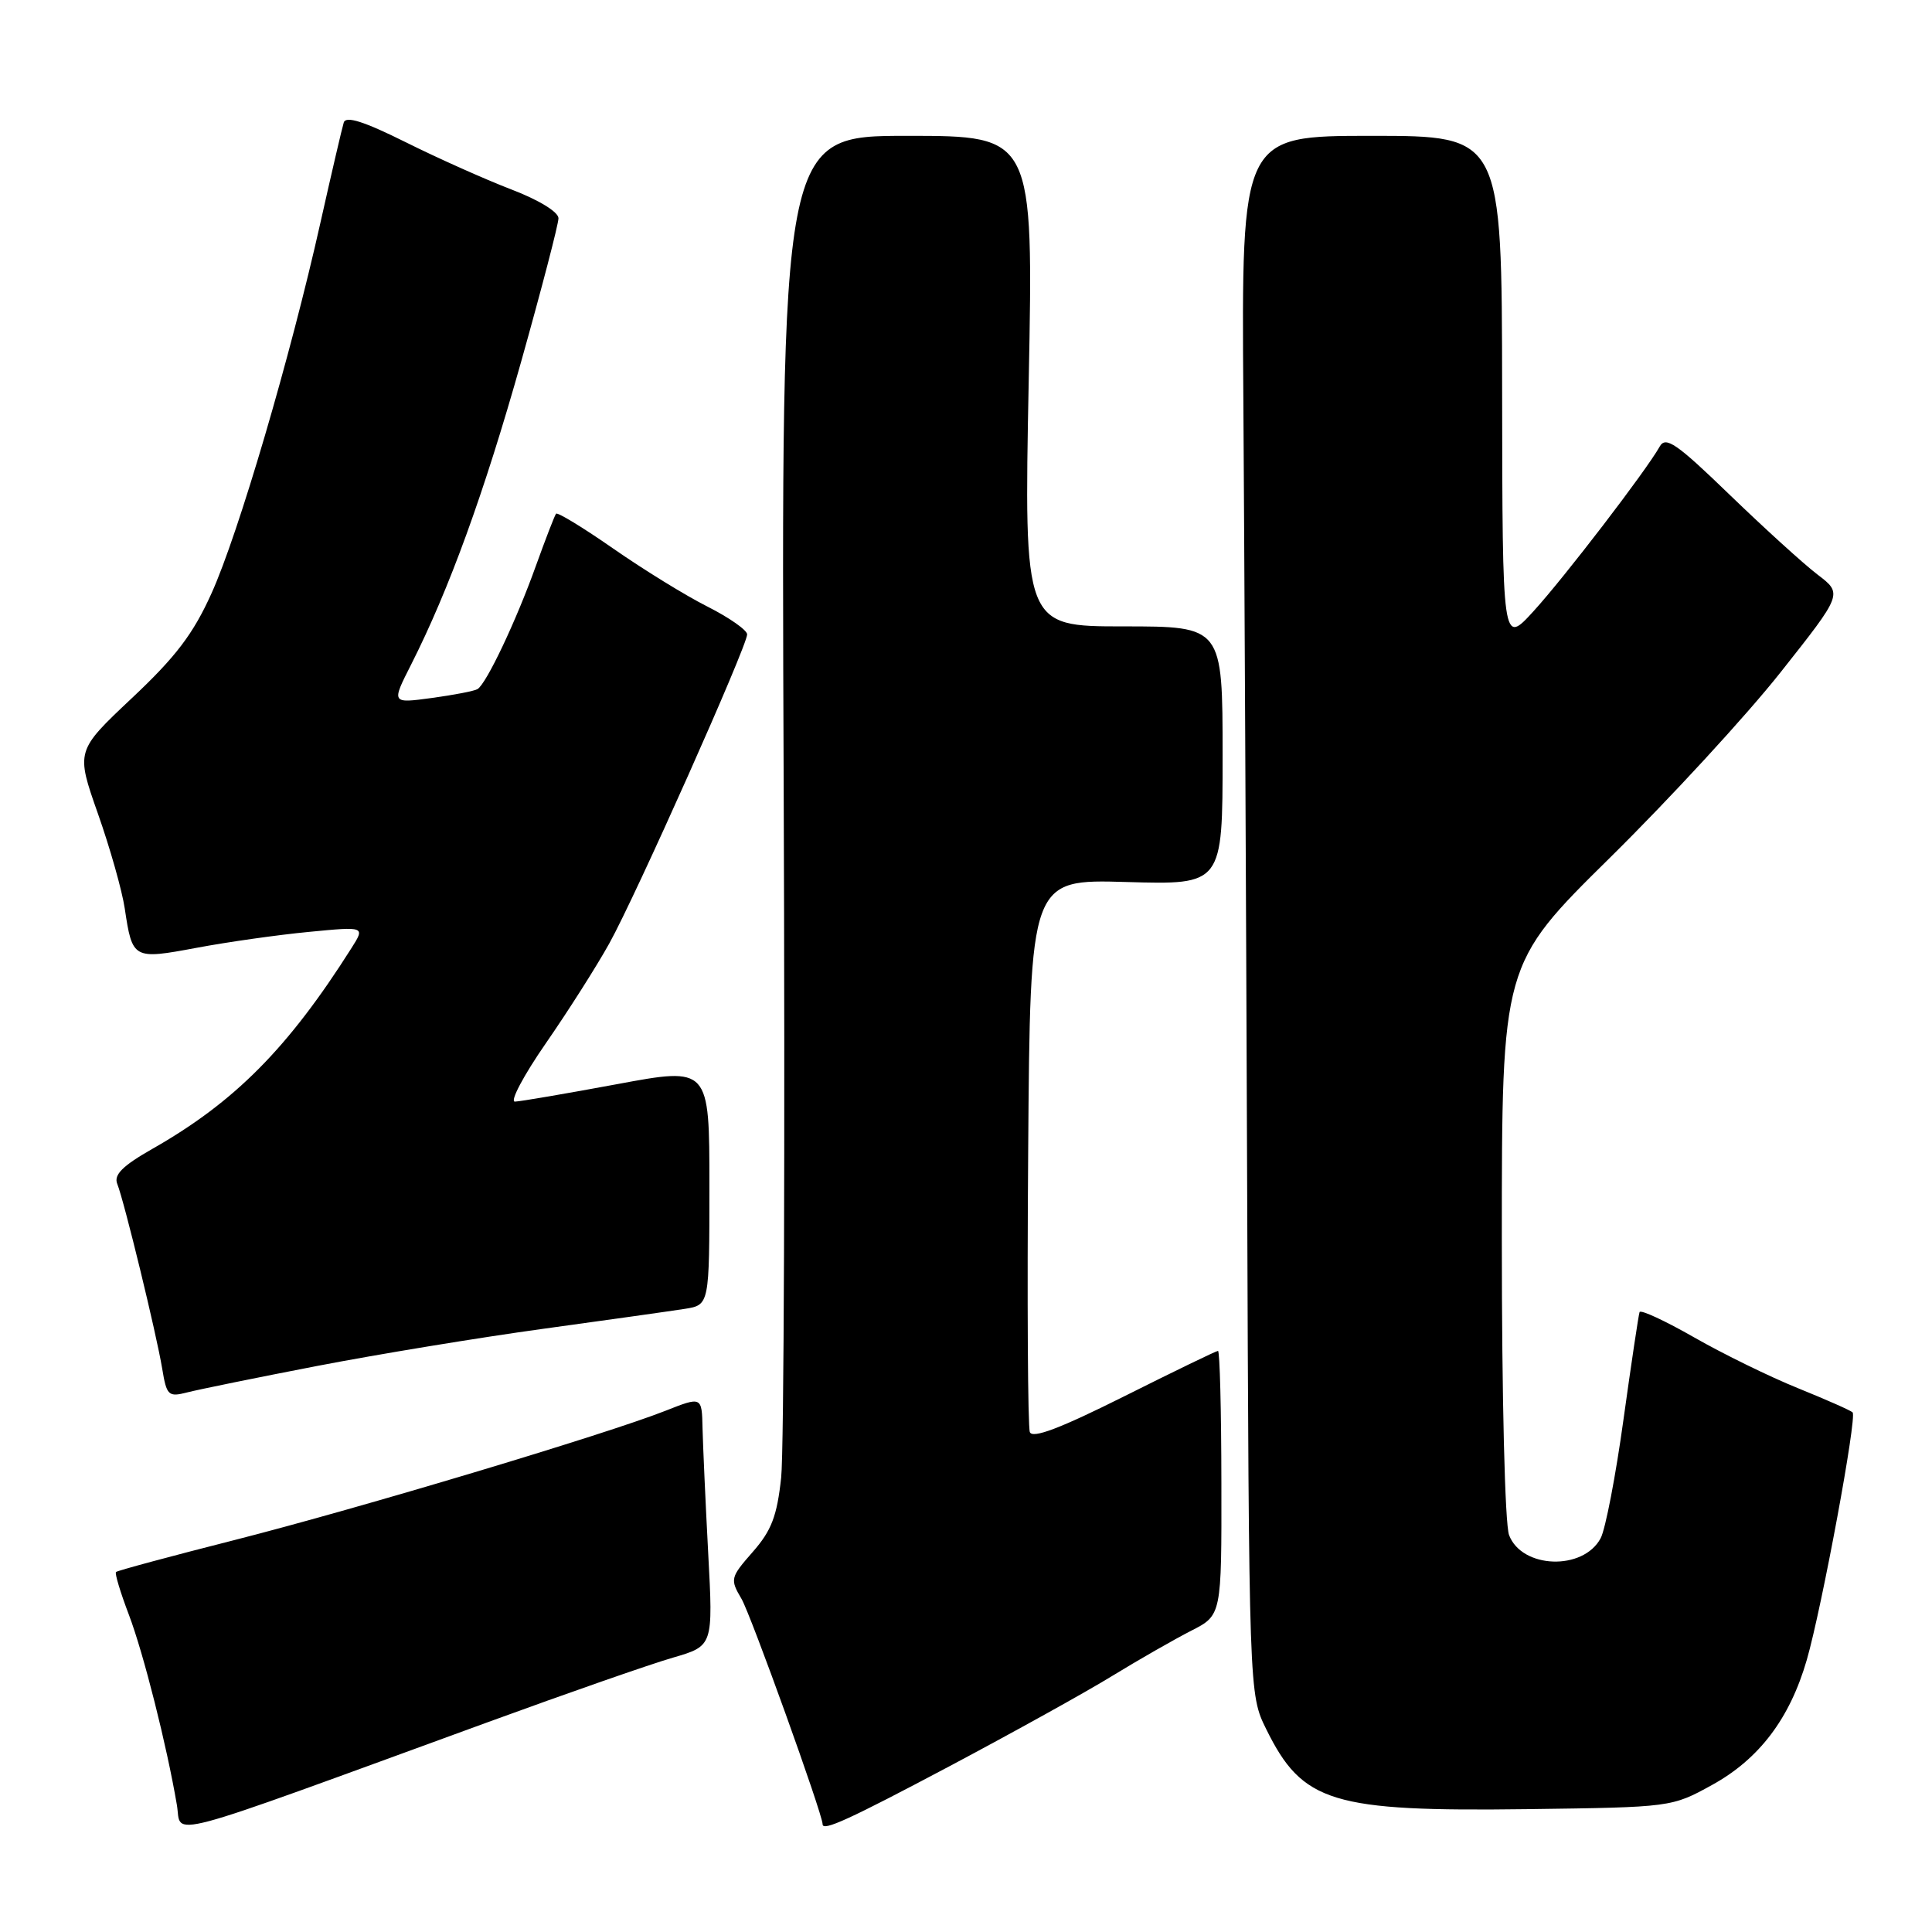 <?xml version="1.0" encoding="UTF-8" standalone="no"?>
<!DOCTYPE svg PUBLIC "-//W3C//DTD SVG 1.1//EN" "http://www.w3.org/Graphics/SVG/1.1/DTD/svg11.dtd" >
<svg xmlns="http://www.w3.org/2000/svg" xmlns:xlink="http://www.w3.org/1999/xlink" version="1.1" viewBox="0 0 256 256">
 <g >
 <path fill="currentColor"
d=" M 64.69 228.18 C 75.24 224.33 86.26 220.48 89.19 219.64 C 94.50 218.09 94.50 218.09 93.84 205.80 C 93.48 199.03 93.15 191.59 93.09 189.26 C 93.00 185.03 93.00 185.03 88.14 186.95 C 80.19 190.08 47.65 199.84 31.09 204.06 C 22.62 206.21 15.54 208.12 15.37 208.30 C 15.19 208.48 15.96 211.03 17.08 213.97 C 19.02 219.08 22.11 231.33 23.44 239.18 C 24.15 243.34 20.41 244.34 64.69 228.18 Z  M 125.88 234.00 C 134.18 229.59 143.86 224.23 147.39 222.06 C 150.92 219.90 155.63 217.21 157.84 216.08 C 161.87 214.03 161.87 214.03 161.84 196.51 C 161.83 186.88 161.63 179.00 161.39 179.00 C 161.16 179.00 155.57 181.71 148.96 185.02 C 140.51 189.25 136.81 190.66 136.46 189.76 C 136.19 189.06 136.09 172.29 136.24 152.50 C 136.50 116.50 136.50 116.50 149.25 116.87 C 162.00 117.24 162.00 117.24 162.00 100.12 C 162.00 83.00 162.00 83.00 148.84 83.00 C 135.68 83.00 135.68 83.00 136.31 50.50 C 136.94 18.00 136.94 18.00 120.22 18.00 C 103.50 18.00 103.50 18.00 103.84 103.71 C 104.03 150.84 103.88 192.27 103.51 195.77 C 102.96 200.89 102.23 202.81 99.74 205.64 C 96.77 209.03 96.72 209.25 98.25 211.85 C 99.48 213.93 109.00 240.39 109.00 241.72 C 109.00 242.70 112.47 241.11 125.88 234.00 Z  M 226.85 236.52 C 233.10 233.08 237.16 227.72 239.41 219.94 C 241.41 213.00 246.09 187.76 245.48 187.15 C 245.23 186.89 241.98 185.46 238.26 183.95 C 234.54 182.45 228.35 179.42 224.50 177.22 C 220.65 175.02 217.39 173.50 217.25 173.86 C 217.12 174.21 216.16 180.61 215.12 188.09 C 214.09 195.56 212.73 202.64 212.09 203.83 C 209.78 208.15 201.66 207.87 199.96 203.41 C 199.41 201.95 199.00 185.37 199.00 164.33 C 199.00 127.78 199.00 127.78 213.34 113.64 C 221.23 105.86 231.40 94.82 235.93 89.09 C 244.17 78.68 244.17 78.68 240.84 76.14 C 239.00 74.74 233.76 69.97 229.18 65.55 C 222.14 58.74 220.71 57.76 219.92 59.17 C 218.14 62.35 207.28 76.52 203.19 81.00 C 199.08 85.50 199.08 85.50 199.04 51.75 C 199.00 18.00 199.00 18.00 181.75 18.00 C 164.50 18.00 164.50 18.00 164.75 52.75 C 164.88 71.86 165.11 118.33 165.25 156.00 C 165.50 224.50 165.50 224.50 167.78 229.12 C 172.59 238.88 176.46 240.06 202.50 239.72 C 221.44 239.47 221.52 239.46 226.85 236.52 Z  M 42.00 181.00 C 49.98 179.46 63.47 177.24 72.00 176.07 C 80.53 174.90 88.96 173.71 90.75 173.43 C 94.00 172.91 94.00 172.91 94.00 157.15 C 94.00 141.38 94.00 141.38 81.75 143.66 C 75.01 144.91 68.93 145.95 68.23 145.97 C 67.53 145.99 69.37 142.51 72.32 138.25 C 75.27 133.99 79.06 128.03 80.74 125.00 C 84.24 118.71 99.00 85.61 99.00 84.06 C 99.00 83.50 96.64 81.84 93.75 80.38 C 90.86 78.93 85.24 75.46 81.26 72.69 C 77.28 69.92 73.87 67.84 73.68 68.07 C 73.49 68.31 72.29 71.42 71.00 75.00 C 68.39 82.29 64.44 90.62 63.27 91.31 C 62.85 91.57 60.11 92.09 57.18 92.49 C 51.86 93.21 51.86 93.21 54.48 88.05 C 59.50 78.13 64.13 65.39 69.05 47.94 C 71.77 38.26 74.00 29.71 74.00 28.92 C 74.00 28.09 71.39 26.49 67.75 25.10 C 64.31 23.78 58.00 20.96 53.73 18.83 C 48.24 16.10 45.84 15.33 45.55 16.23 C 45.33 16.93 43.94 22.90 42.46 29.50 C 38.49 47.25 31.58 70.77 28.03 78.61 C 25.61 83.99 23.29 87.04 17.48 92.50 C 10.05 99.50 10.05 99.50 12.97 107.80 C 14.58 112.36 16.18 118.02 16.53 120.38 C 17.54 127.11 17.64 127.16 26.05 125.59 C 30.15 124.82 36.85 123.87 40.94 123.48 C 48.39 122.76 48.39 122.76 46.57 125.63 C 38.18 138.88 31.11 146.02 20.19 152.23 C 16.22 154.49 15.05 155.67 15.54 156.88 C 16.45 159.14 20.72 176.70 21.49 181.34 C 22.08 184.93 22.31 185.14 24.81 184.50 C 26.29 184.12 34.02 182.54 42.00 181.00 Z "/>
</g>
</svg>